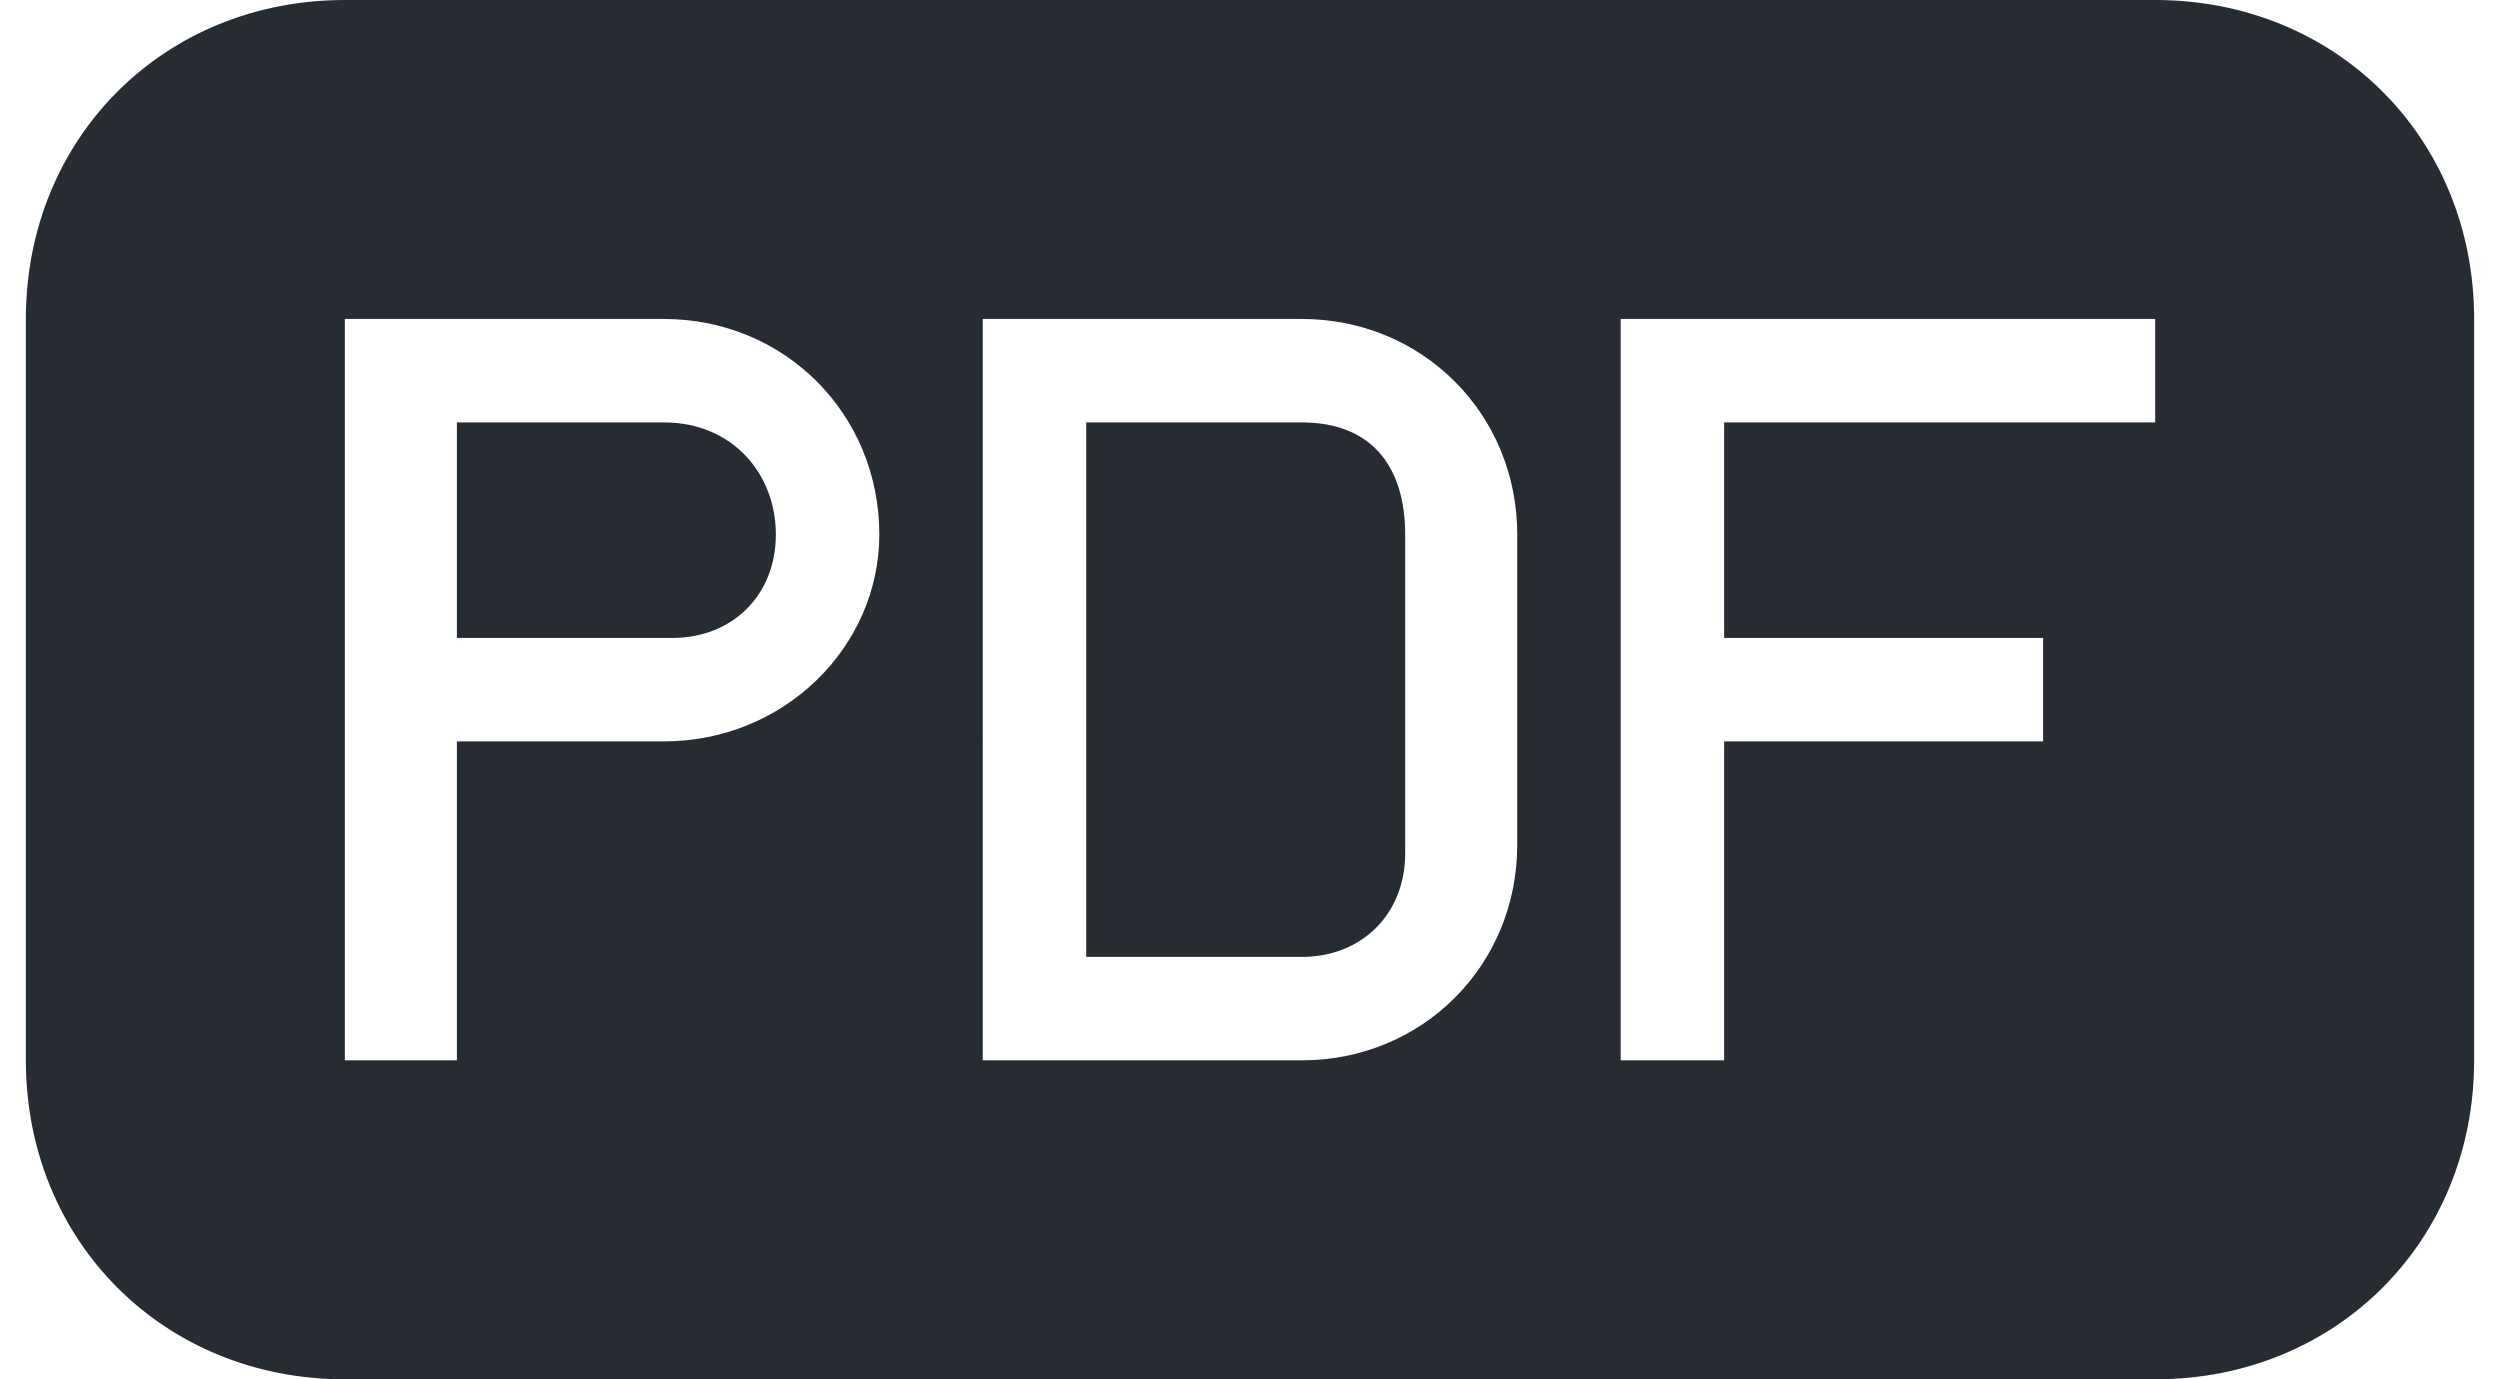 <?xml version="1.0" encoding="utf-8"?>
<!-- Generator: Adobe Illustrator 21.1.0, SVG Export Plug-In . SVG Version: 6.00 Build 0)  -->
<svg version="1.1" id="圖層_1" xmlns="http://www.w3.org/2000/svg" xmlns:xlink="http://www.w3.org/1999/xlink" x="0px" y="0px"
	 viewBox="0 0 29 16" style="enable-background:new 0 0 29 16;" xml:space="preserve">
<style type="text/css">
	.st0{fill:#272C33;}
</style>
<g>
	<g>
		<path class="st0" d="M7.7,4.9H5.3v2.5h2.5C8.5,7.4,9,6.9,9,6.2S8.5,4.9,7.7,4.9z"/>
		<path class="st0" d="M15.1,4.9h-2.5v6.2h2.5c0.7,0,1.2-0.5,1.2-1.2V6.2C16.3,5.4,15.9,4.9,15.1,4.9z"/>
		<path class="st0" d="M25,0H4C1.9,0,0.3,1.6,0.3,3.7v8.6C0.3,14.4,1.9,16,4,16h21c2.1,0,3.7-1.6,3.7-3.7V3.7C28.7,1.6,27.1,0,25,0z
			 M7.7,8.6H5.3v3.7H4V6.2V3.7h3.7c1.4,0,2.5,1.1,2.5,2.5C10.2,7.5,9.1,8.6,7.7,8.6z M17.6,9.8c0,1.4-1.1,2.5-2.5,2.5h-3.7V3.7h3.7
			c1.4,0,2.5,1.1,2.5,2.5V9.8z M25,4.9h-5v2.5h3.7v1.2H20v3.7h-1.2V3.7H25V4.9z"/>
	</g>
</g>
</svg>
